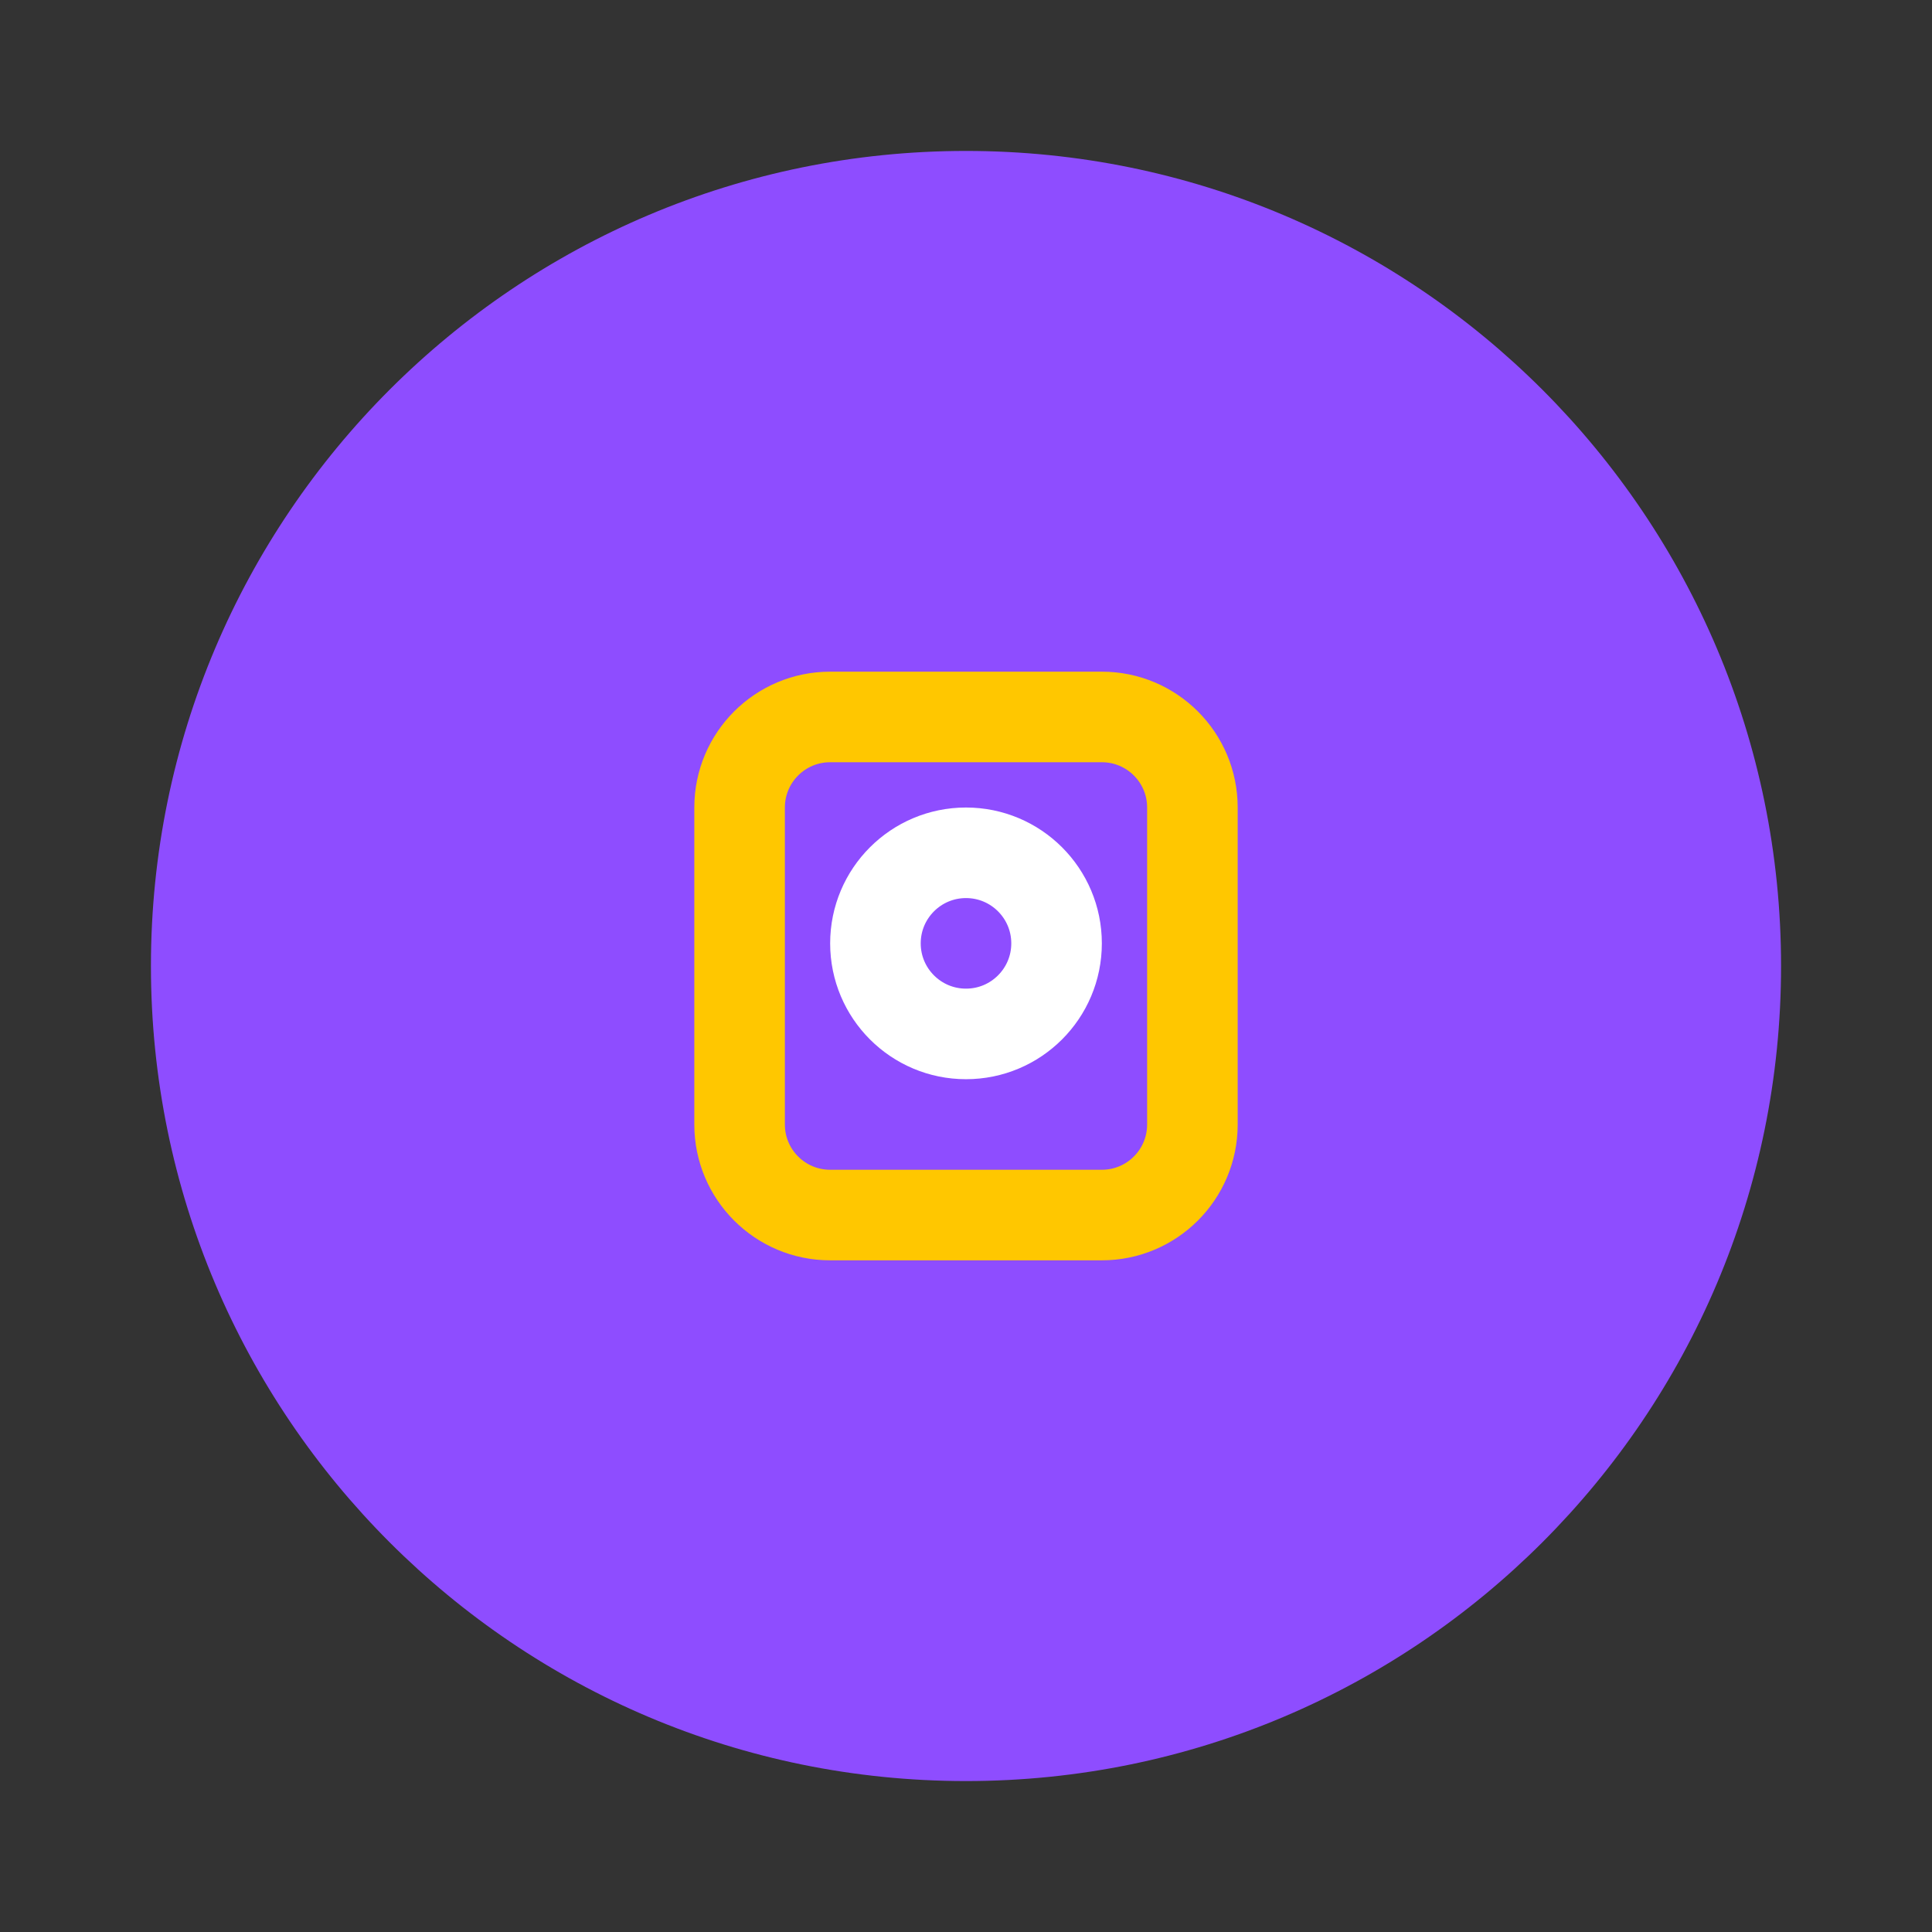 <svg width="64" height="64" viewBox="0 0 64 64" fill="none" xmlns="http://www.w3.org/2000/svg">
<rect x="0" y="0" width="64" height="64" fill="#333333" stroke="none"/>
<path d="M32 59C46.912 59 59 46.912 59 32C59 17.088 46.912 5 32 5C17.088 5 5 17.088 5 32C5 46.912 17.088 59 32 59Z" fill="#8E4DFF"/>
<path d="M39.5 26.75C39.5 25.093 38.157 23.75 36.5 23.75H27.5C25.843 23.75 24.5 25.093 24.5 26.75V37.25C24.5 38.907 25.843 40.25 27.5 40.25H36.5C38.157 40.25 39.5 38.907 39.5 37.25V26.75Z" stroke="#FFC700" stroke-width="3" stroke-linecap="round" stroke-linejoin="round"/>
<path d="M32 34.25C33.657 34.25 35 32.907 35 31.25C35 29.593 33.657 28.25 32 28.25C30.343 28.25 29 29.593 29 31.25C29 32.907 30.343 34.25 32 34.25Z" stroke="white" stroke-width="3" stroke-linecap="round" stroke-linejoin="round"/>
</svg>
